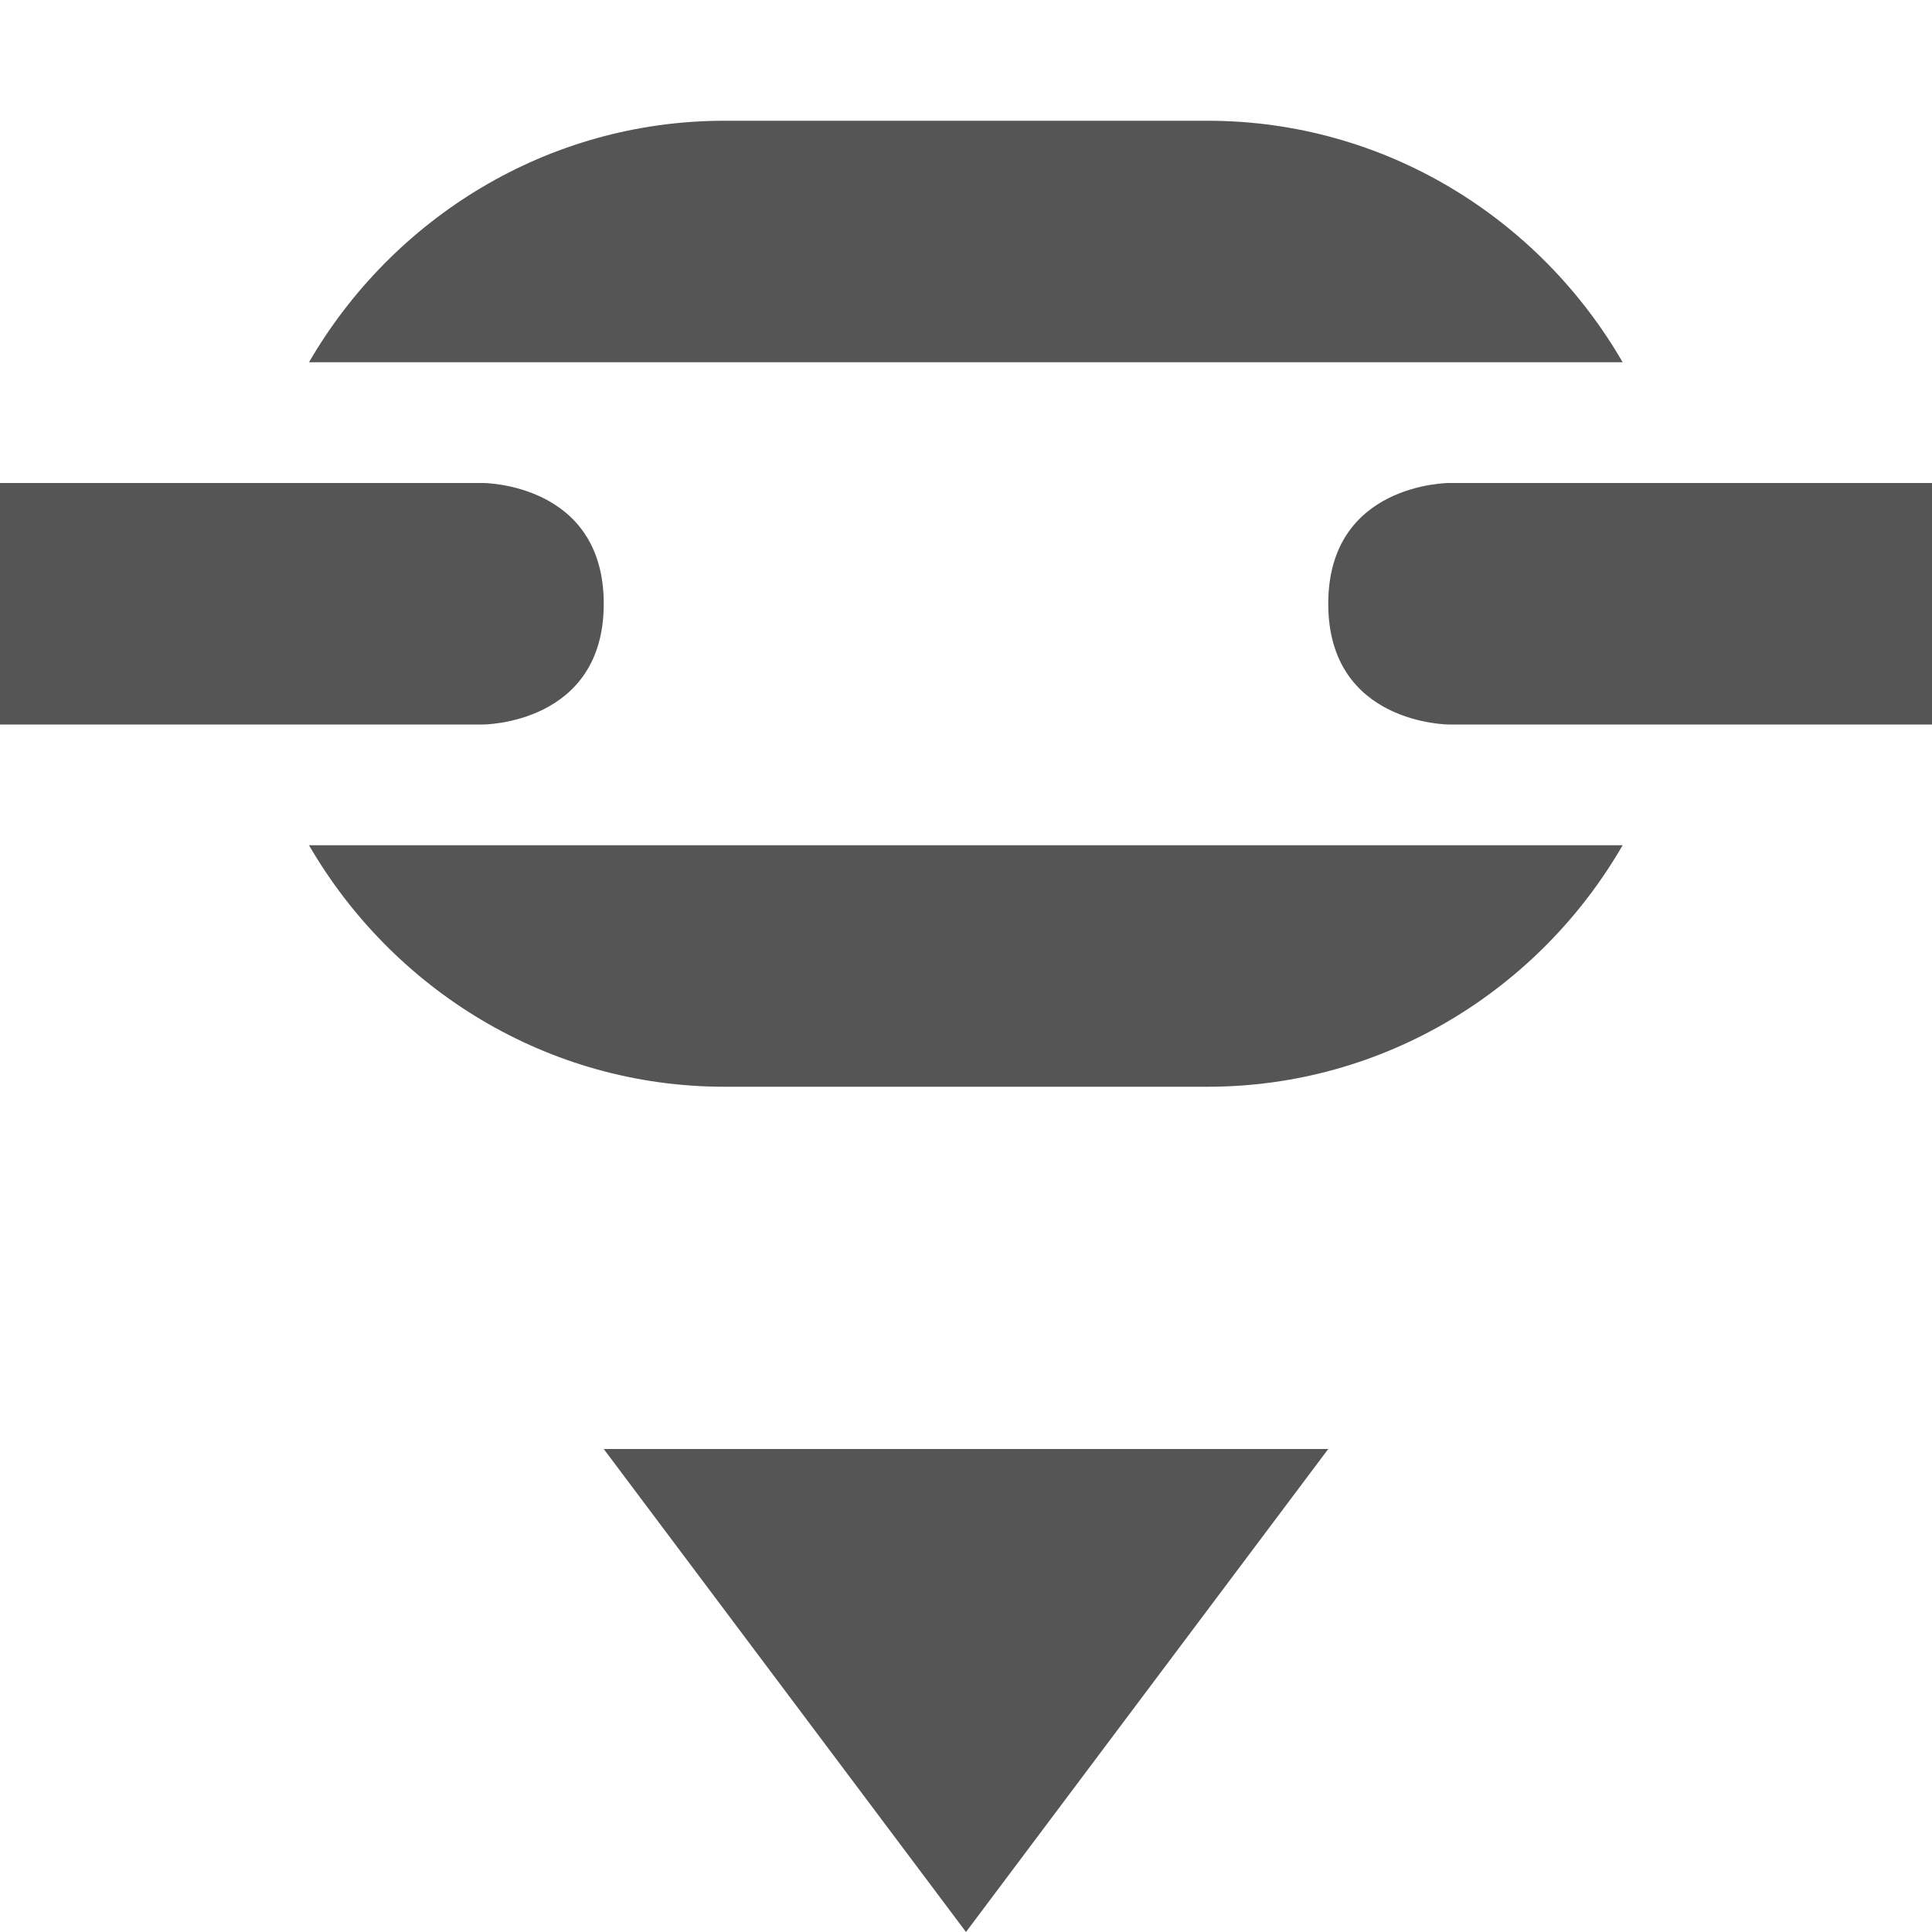 
<svg xmlns="http://www.w3.org/2000/svg" xmlns:xlink="http://www.w3.org/1999/xlink" width="16px" height="16px" viewBox="0 0 16 16" version="1.1">
<g id="surface1">
<path style=" stroke:none;fill-rule:nonzero;fill:#555555;fill-opacity:1;" d="M 6 1 C 4.531 1 3.25 1.809 2.559 3 L 13.438 3 C 12.75 1.809 11.469 1 10 1 Z M 0 4 L 0 6 L 4 6 C 4 6 5 6 5 5 C 5 4 4 4 4 4 Z M 12 4 C 12 4 11 4 11 5 C 11 6 12 6 12 6 L 16 6 L 16 4 Z M 2.559 7 C 3.25 8.191 4.531 9 6 9 L 10 9 C 11.469 9 12.75 8.191 13.438 7 Z M 5 12 L 8 16 L 11 12 Z M 5 12 "/>
</g>
</svg>
